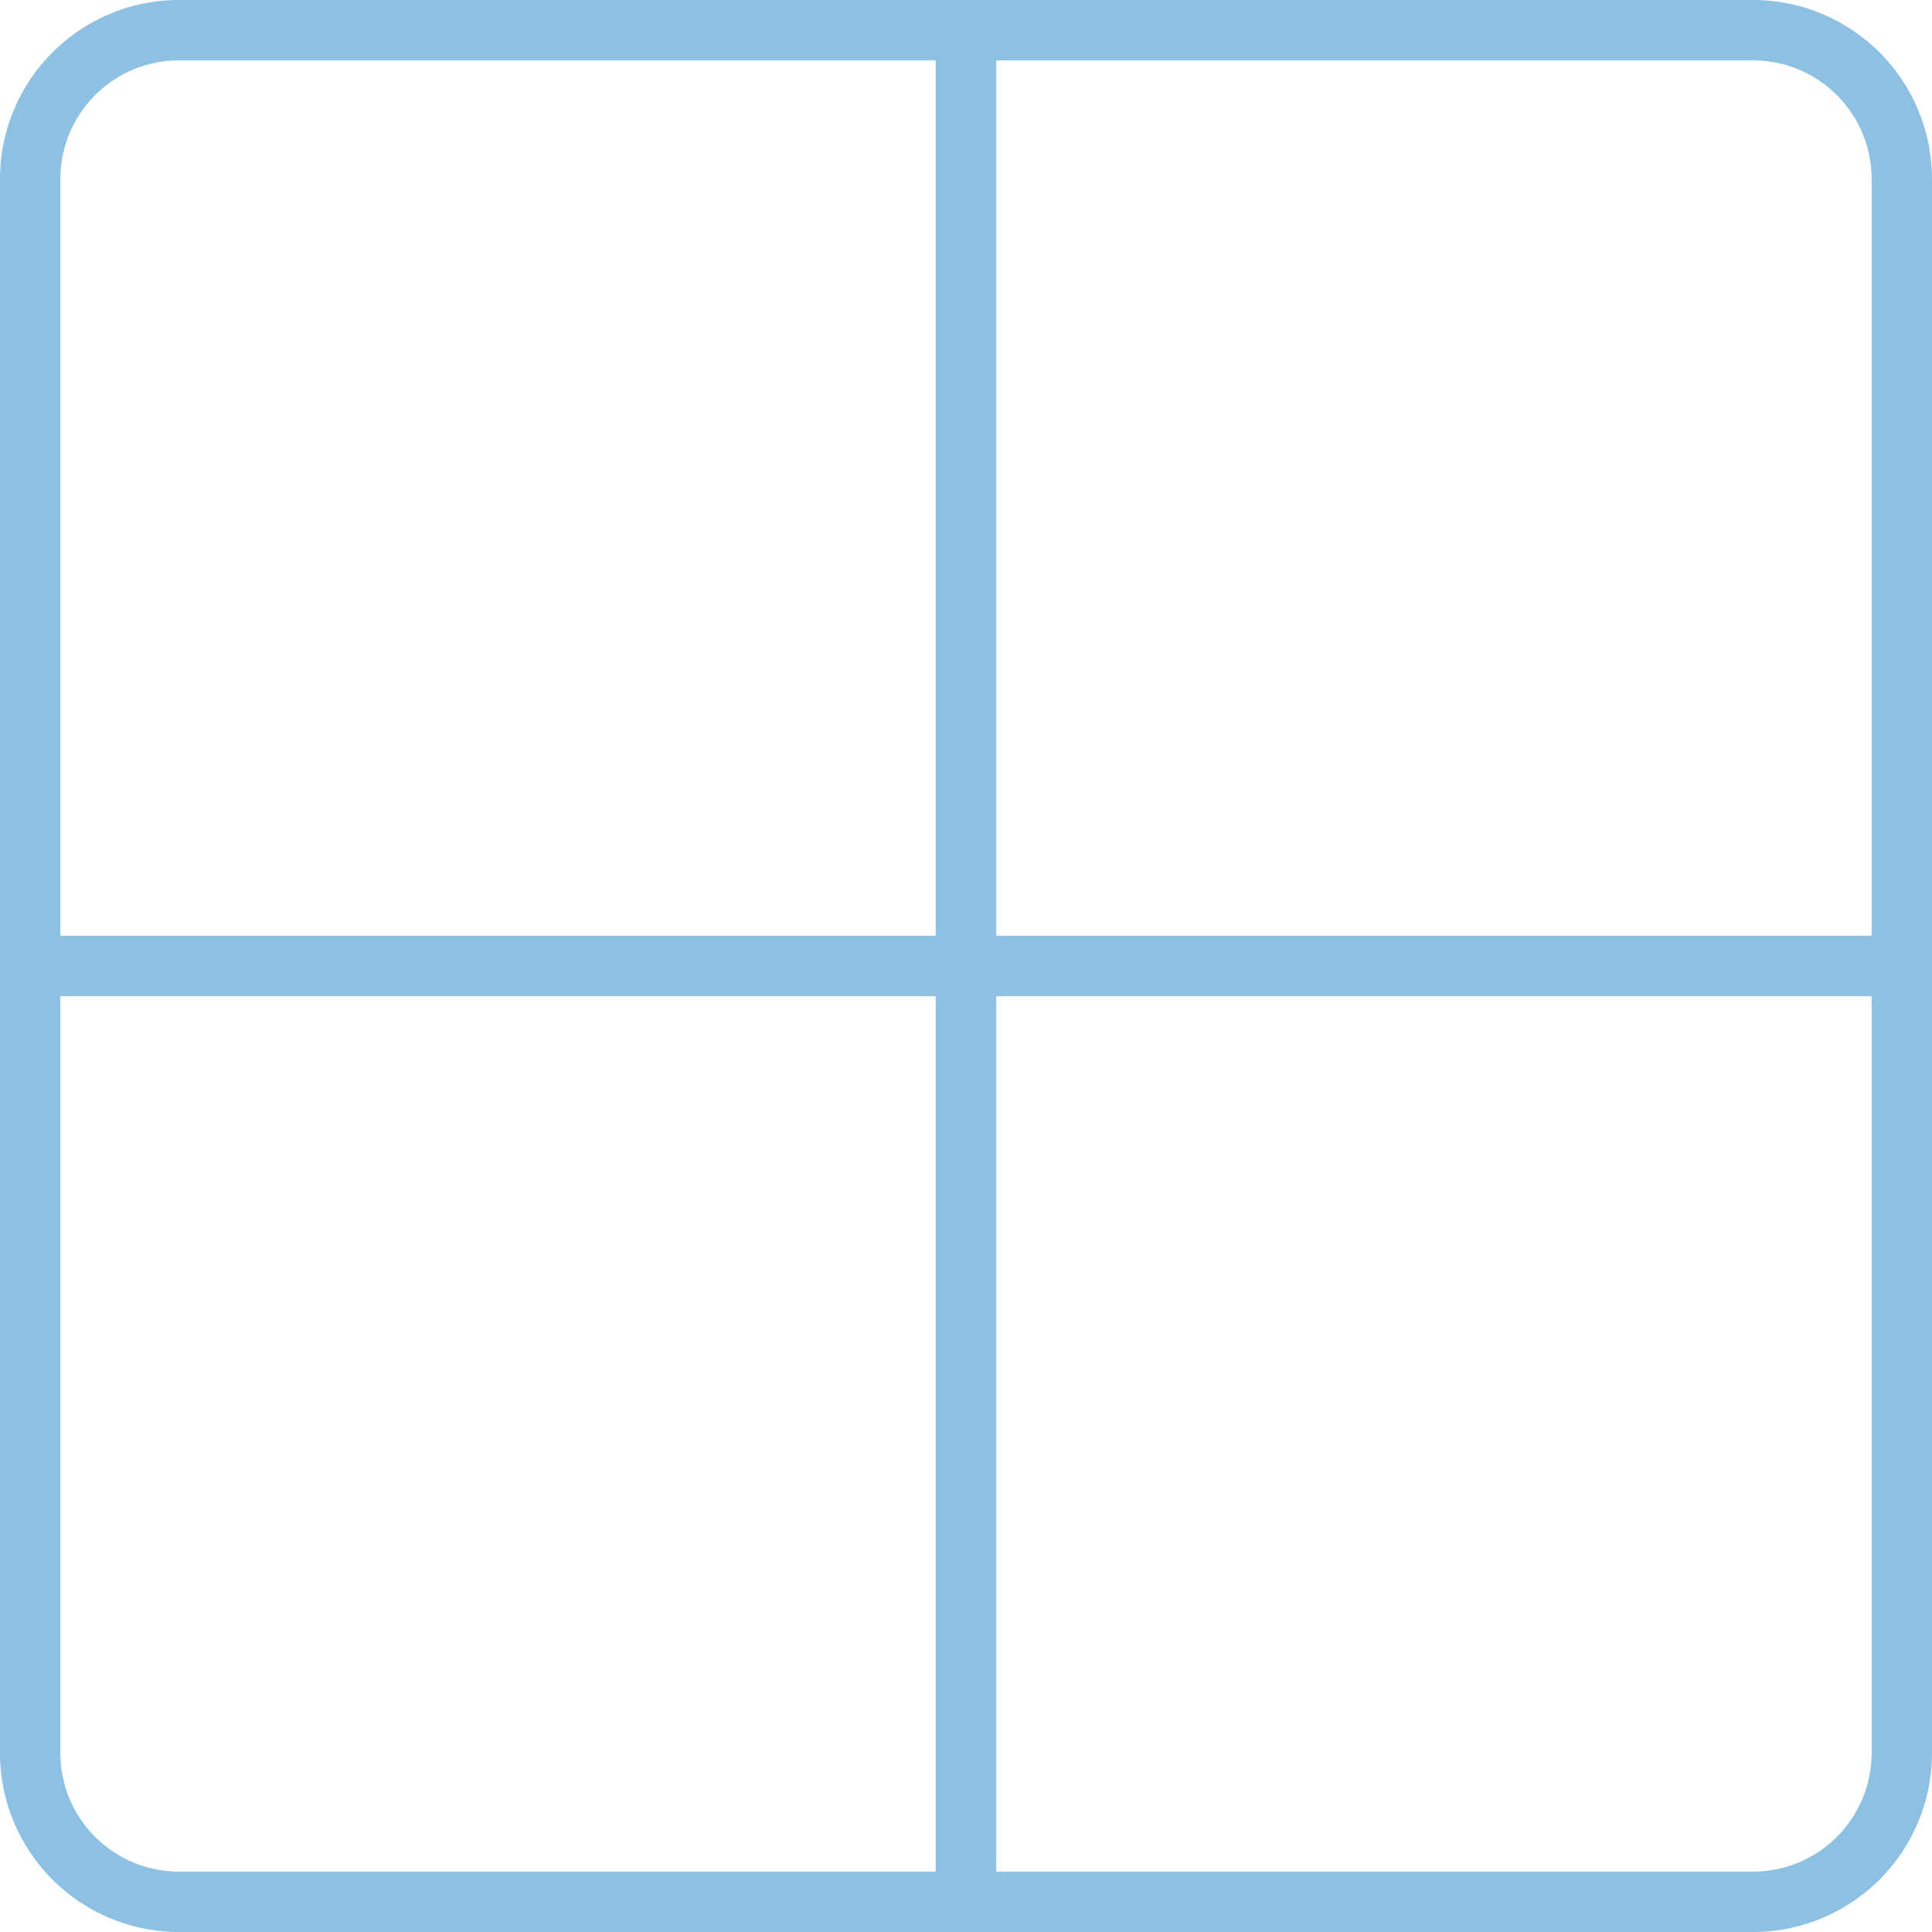 <svg xmlns="http://www.w3.org/2000/svg" viewBox="0 0 64 64"><defs><style>.a{fill:none;stroke:#8dc1e3;stroke-linecap:round;stroke-linejoin:round;stroke-width:2px;}</style></defs><title>Icons 3</title><path class="a" d="M32,63H58.08A4.93,4.93,0,0,0,63,58.08V32H32Z"/><path class="a" d="M58.08,1H32V32H63V5.92A4.93,4.93,0,0,0,58.08,1Z"/><path class="a" d="M1,32V58.08A4.93,4.93,0,0,0,5.92,63H32V32Z"/><path class="a" d="M1,5.92V32H32V1H5.92A4.93,4.93,0,0,0,1,5.92Z"/></svg>